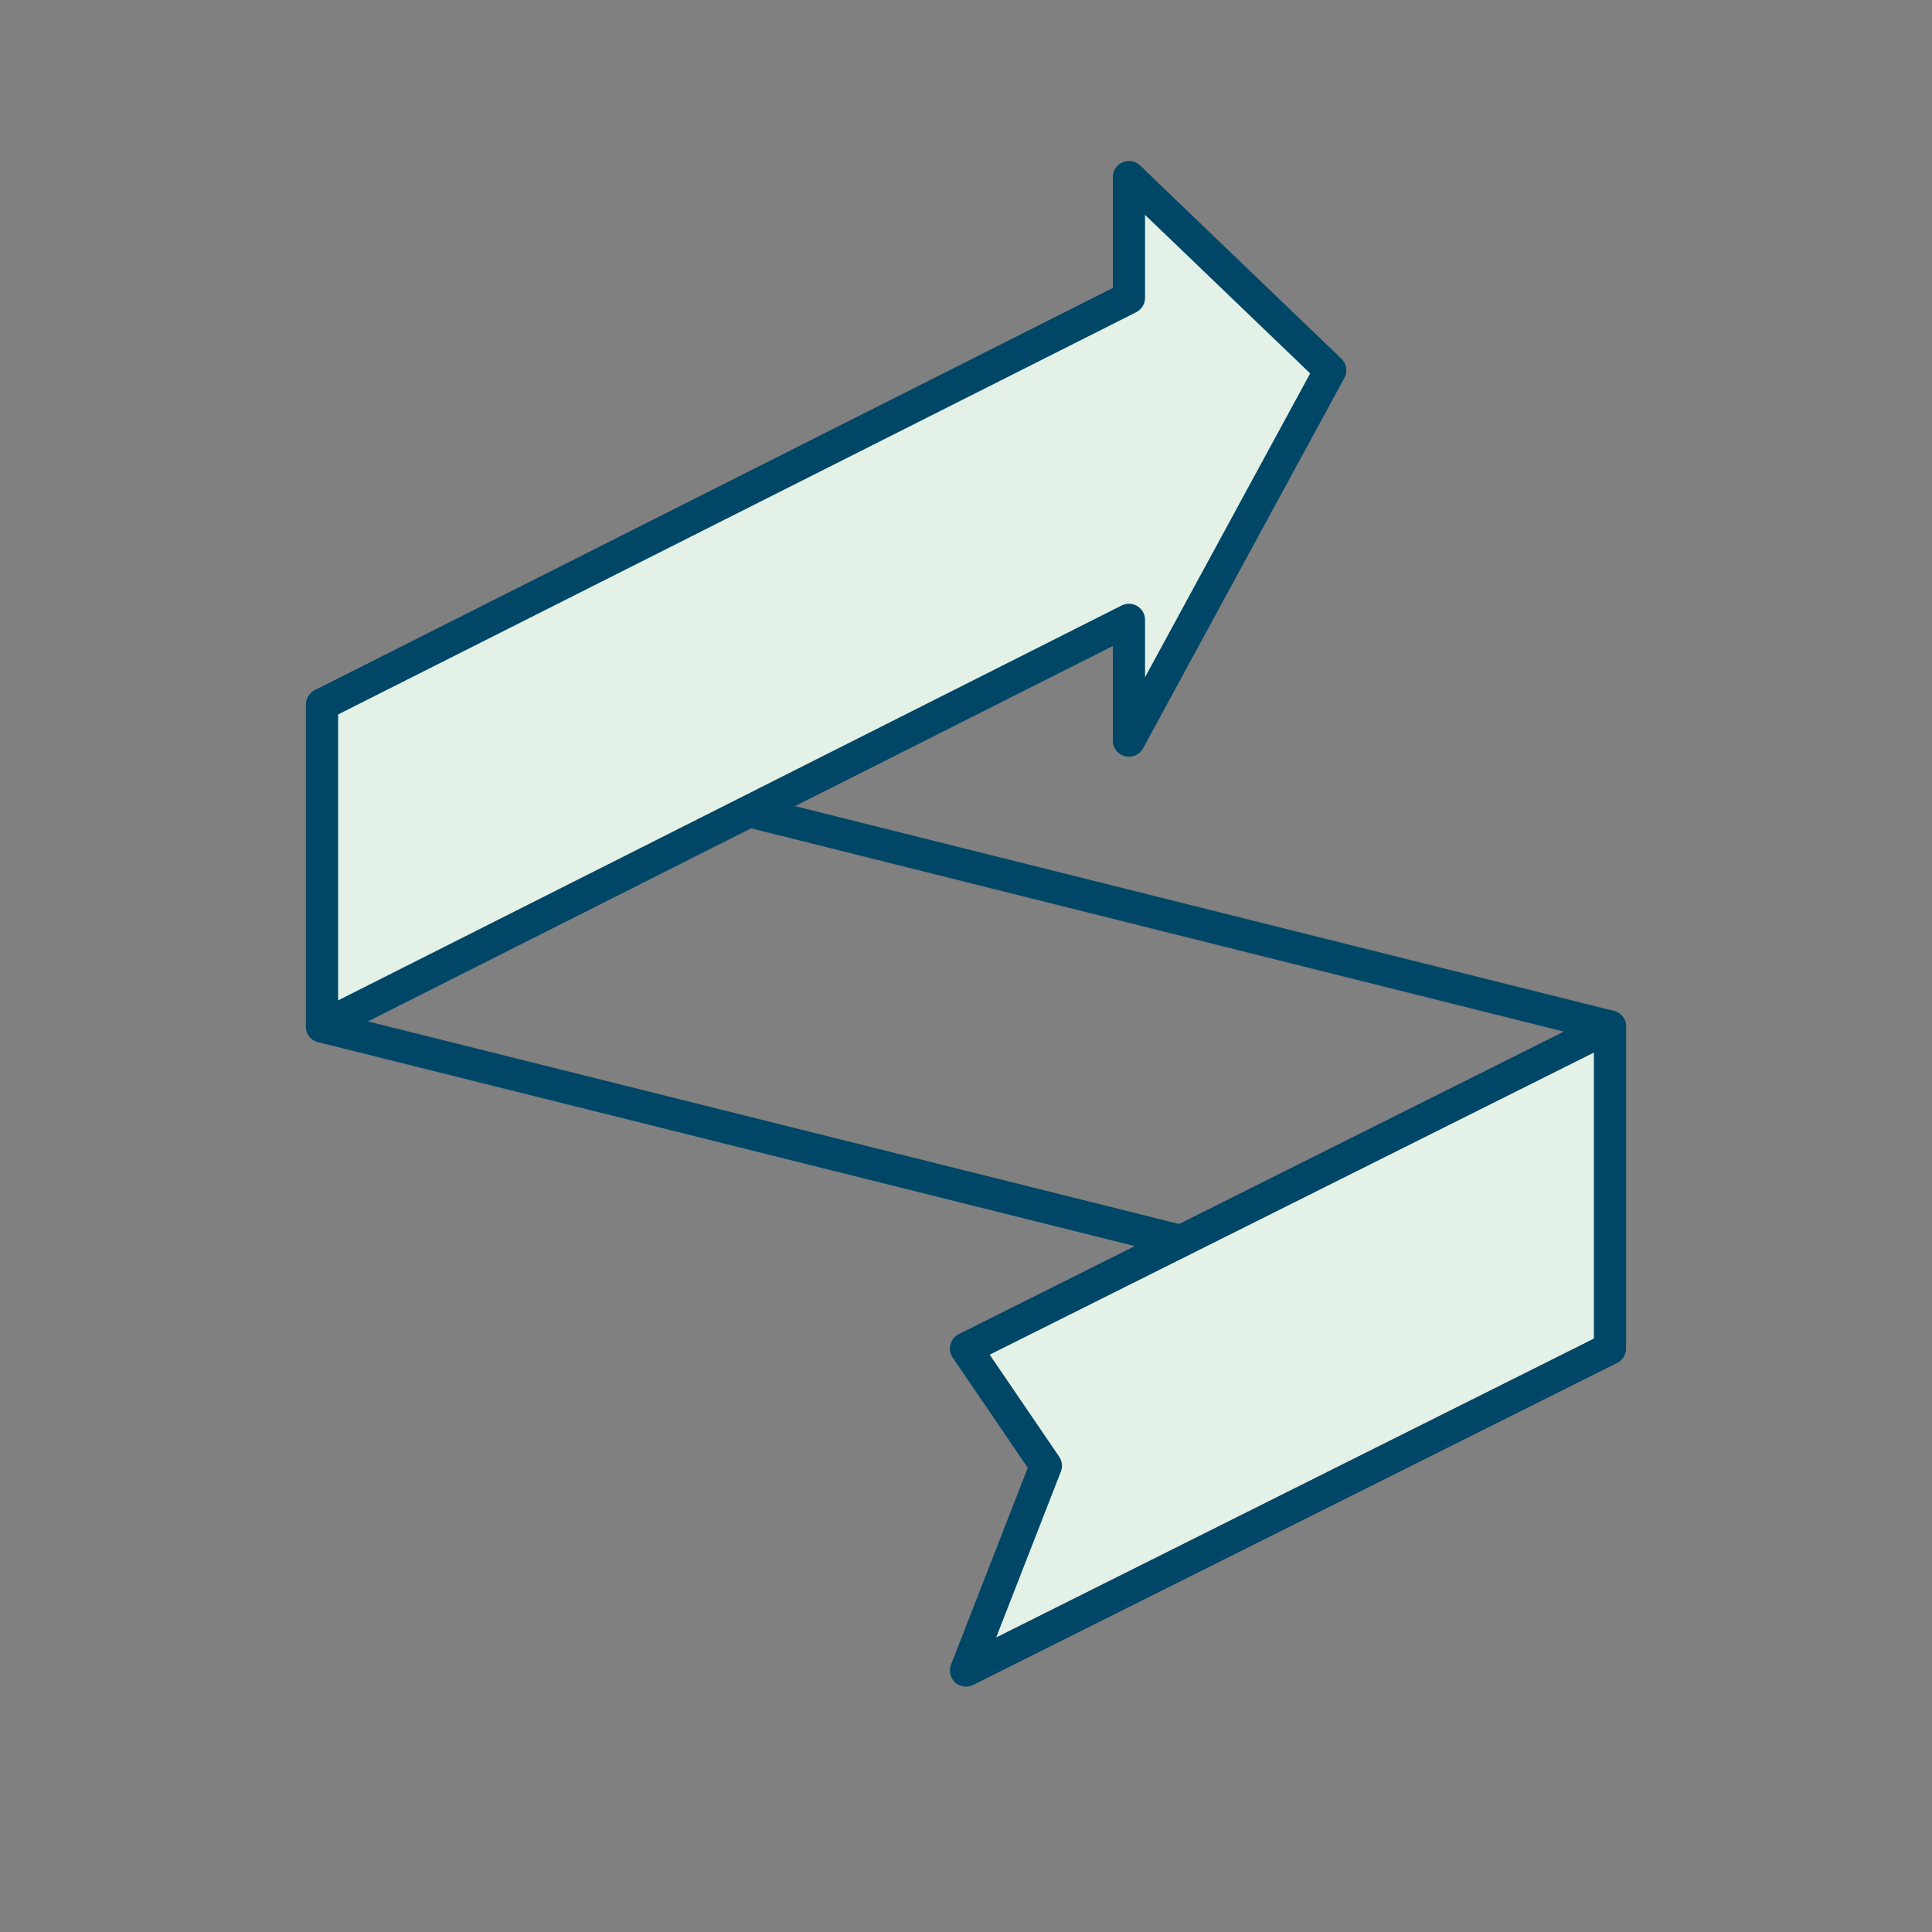 <svg xmlns="http://www.w3.org/2000/svg" width="60" height="60"
     viewBox="0 0 60 60">
  <rect x="0" y="0" width="60" height="60" fill="#808080" stroke="none"/>
  <defs>
    <style>
      .cls-1, .cls-5 {
        fill: none;
      }

      .cls-2 {
        clip-path: url(#clip-path);
      }

      .cls-3 {
        fill: none;
      }

      .cls-4 {
        fill: #e3f1e6;
      }

      .cls-5 {
        stroke: #004667;
        stroke-linecap: round;
        stroke-linejoin: round;
      }
    </style>
    <clipPath id="clip-path" transform="translate(0 0)">
      <rect class="cls-1" width="60" height="60"/>
    </clipPath>
  </defs>
  <title>punct_reutilizator_04</title>
  <g id="Layer_2" data-name="Layer 2">
    <g id="Layer_1-2" data-name="Layer 1">
      <g id="punct_reutilizator_04">
        <g class="cls-2">
          <rect class="cls-3" width="60" height="60"/>
          <polygon class="cls-4" points="30 51.88 50 41.88 50 31.88 30 41.88 32.48 45.52 30 51.88"/>
          <polygon class="cls-5" points="30 51.88 50 41.88 50 31.88 30 41.88 32.48 45.52 30 51.88"/>
          <line class="cls-5" x1="10" y1="31.88" x2="36.67" y2="38.54"/>
          <line class="cls-5" x1="50" y1="31.88" x2="23.33" y2="25.21"/>
          <polygon class="cls-4"
                   points="35.06 19.25 35.06 23 41.31 11.5 35.06 5.5 35.06 9.25 10 21.88 10 31.88 35.06 19.25"/>
          <polygon class="cls-5"
                   points="35.06 19.25 35.06 23 41.31 11.5 35.06 5.5 35.06 9.25 10 21.88 10 31.88 35.06 19.25"/>
        </g>
      </g>
    </g>
  </g>
</svg>
